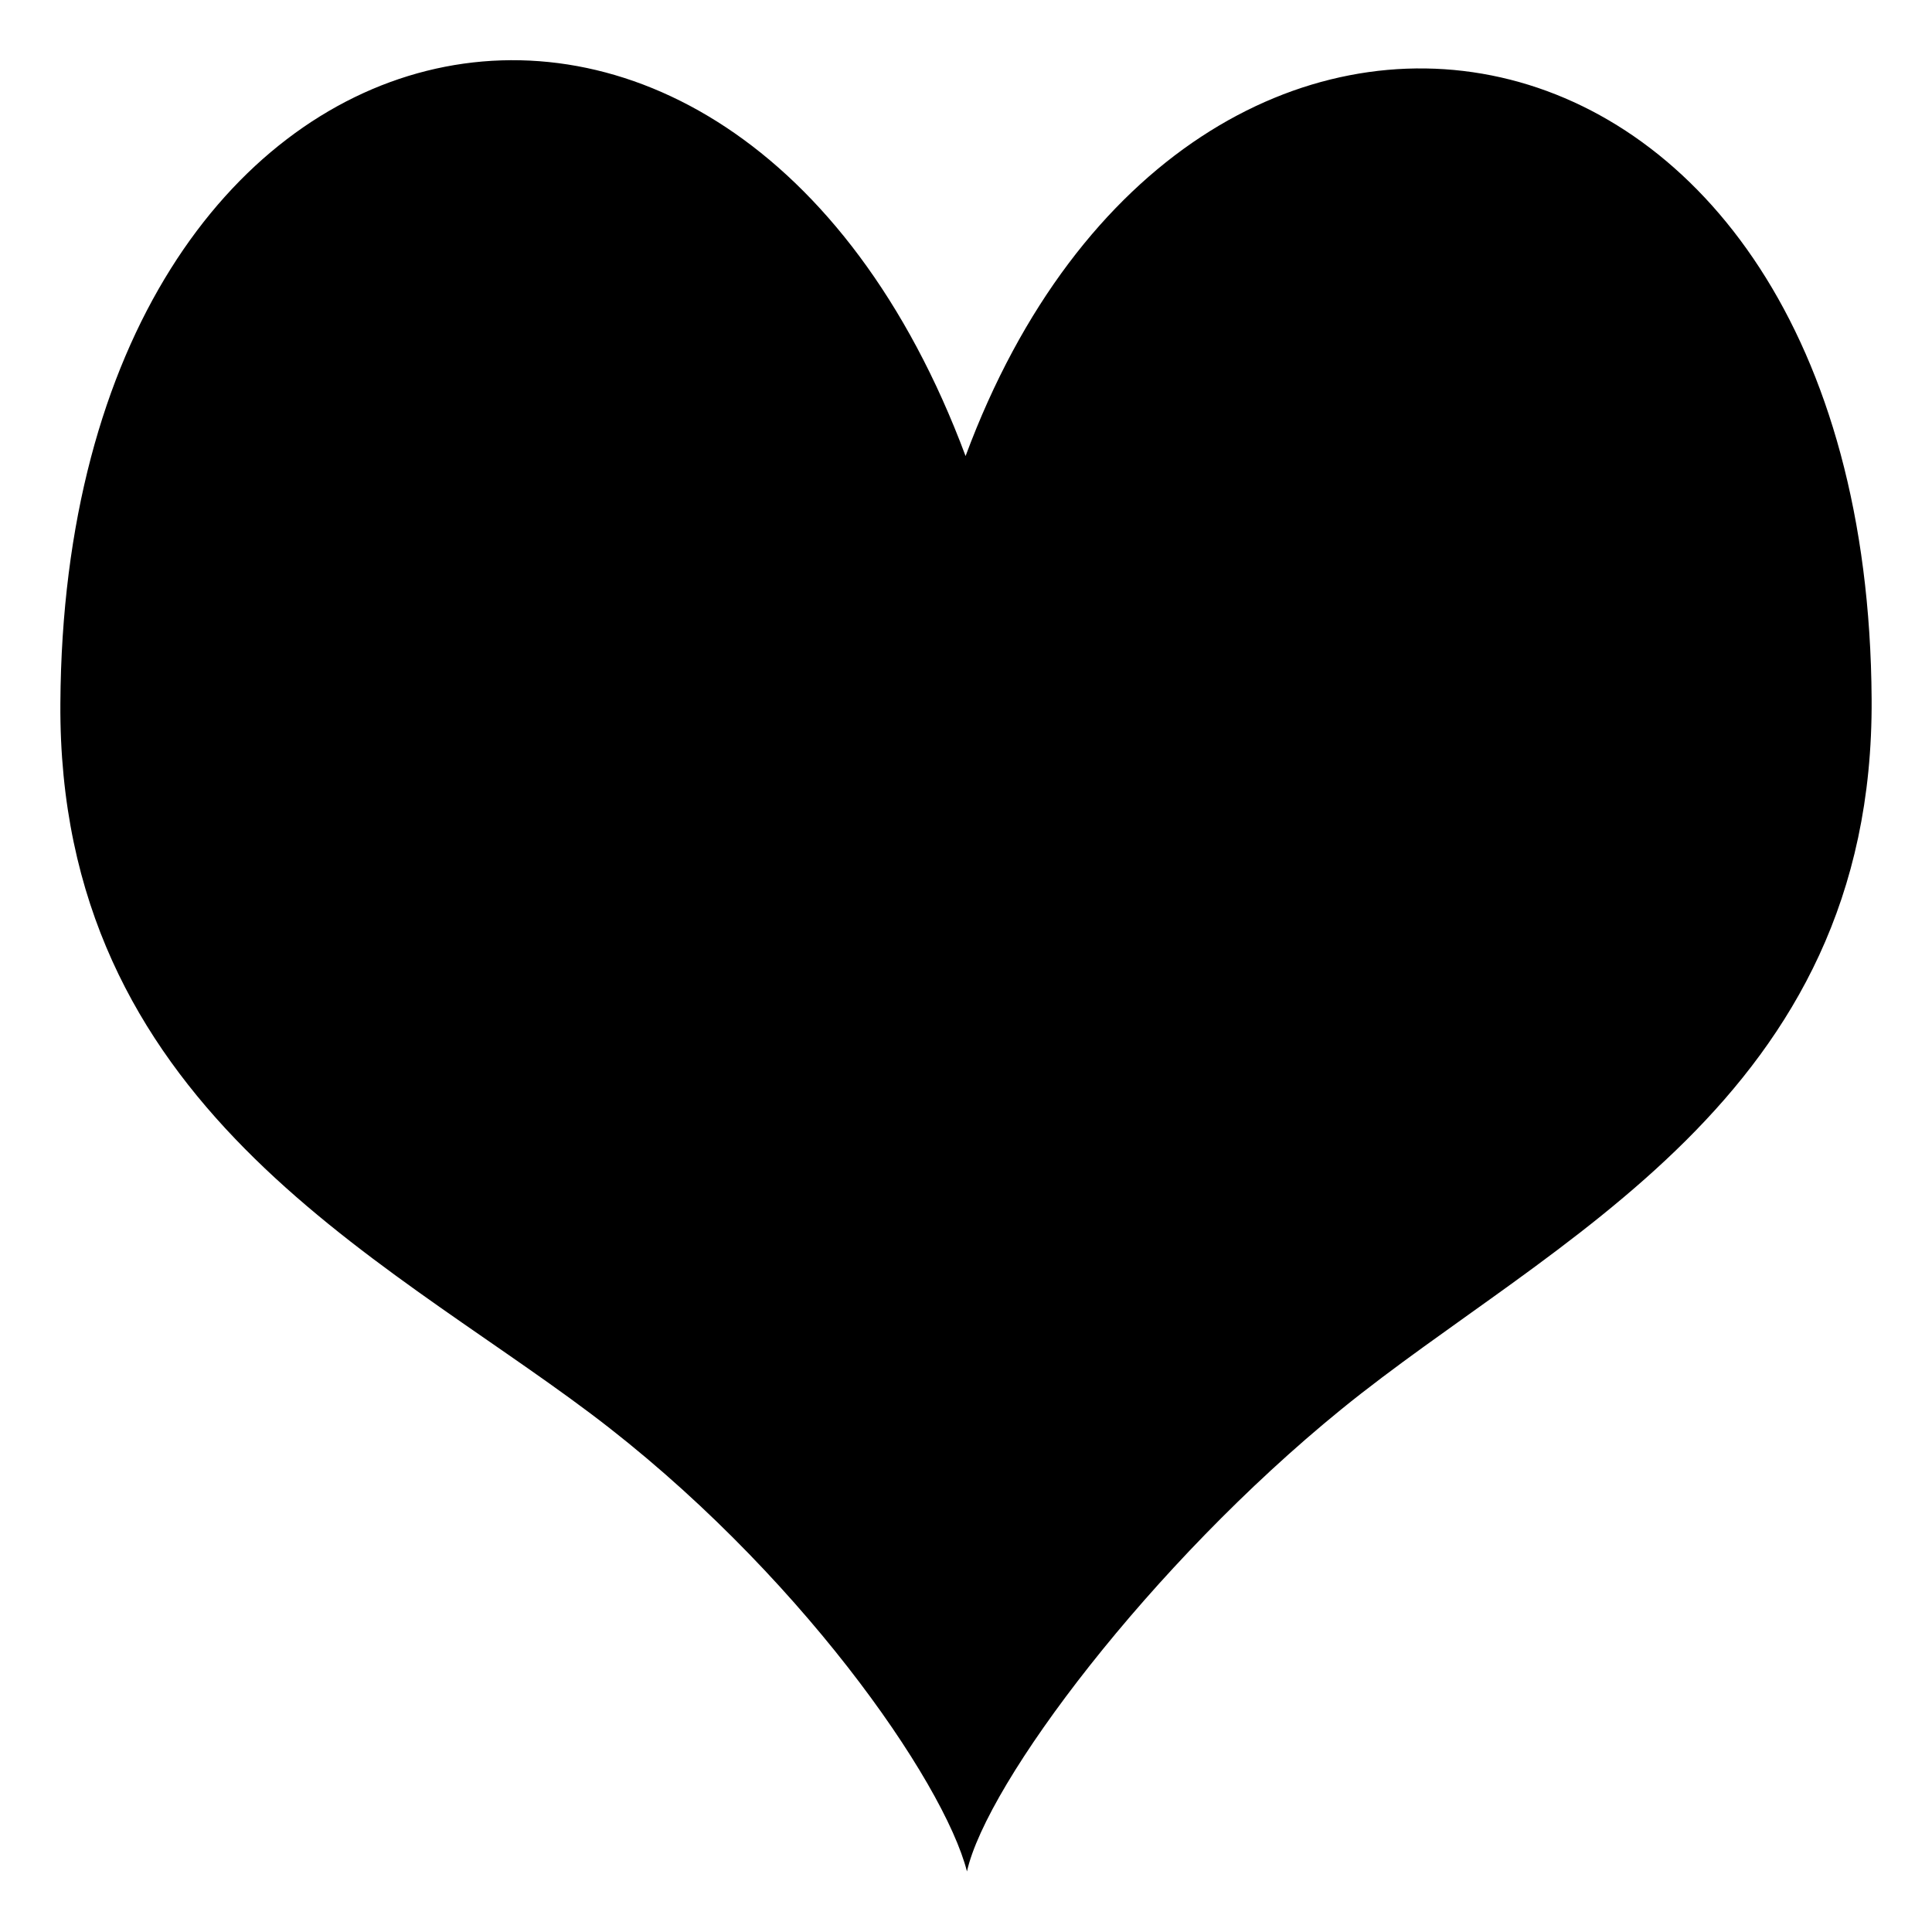 <svg xmlns="http://www.w3.org/2000/svg" width="64" height="64" viewBox="0 0 64 64">
  <defs>
    <style>
      .cls-1 {
        fill-rule: evenodd;
      }
    </style>
  </defs>
  <path id="シェイプ_1" data-name="シェイプ 1" class="cls-1" d="M31.986,15.107C24.219-5.7,2.142-.844,2,23.3,1.916,36.565,12.509,41.523,19.563,46.825,26.4,51.966,31.269,59,32.032,61.994c0.653-2.934,6.075-10.166,12.406-15.313C51.36,41.053,62.084,36.421,62,23.159,61.857-1.048,39.4-4.868,31.986,15.107Z"/>
</svg>
